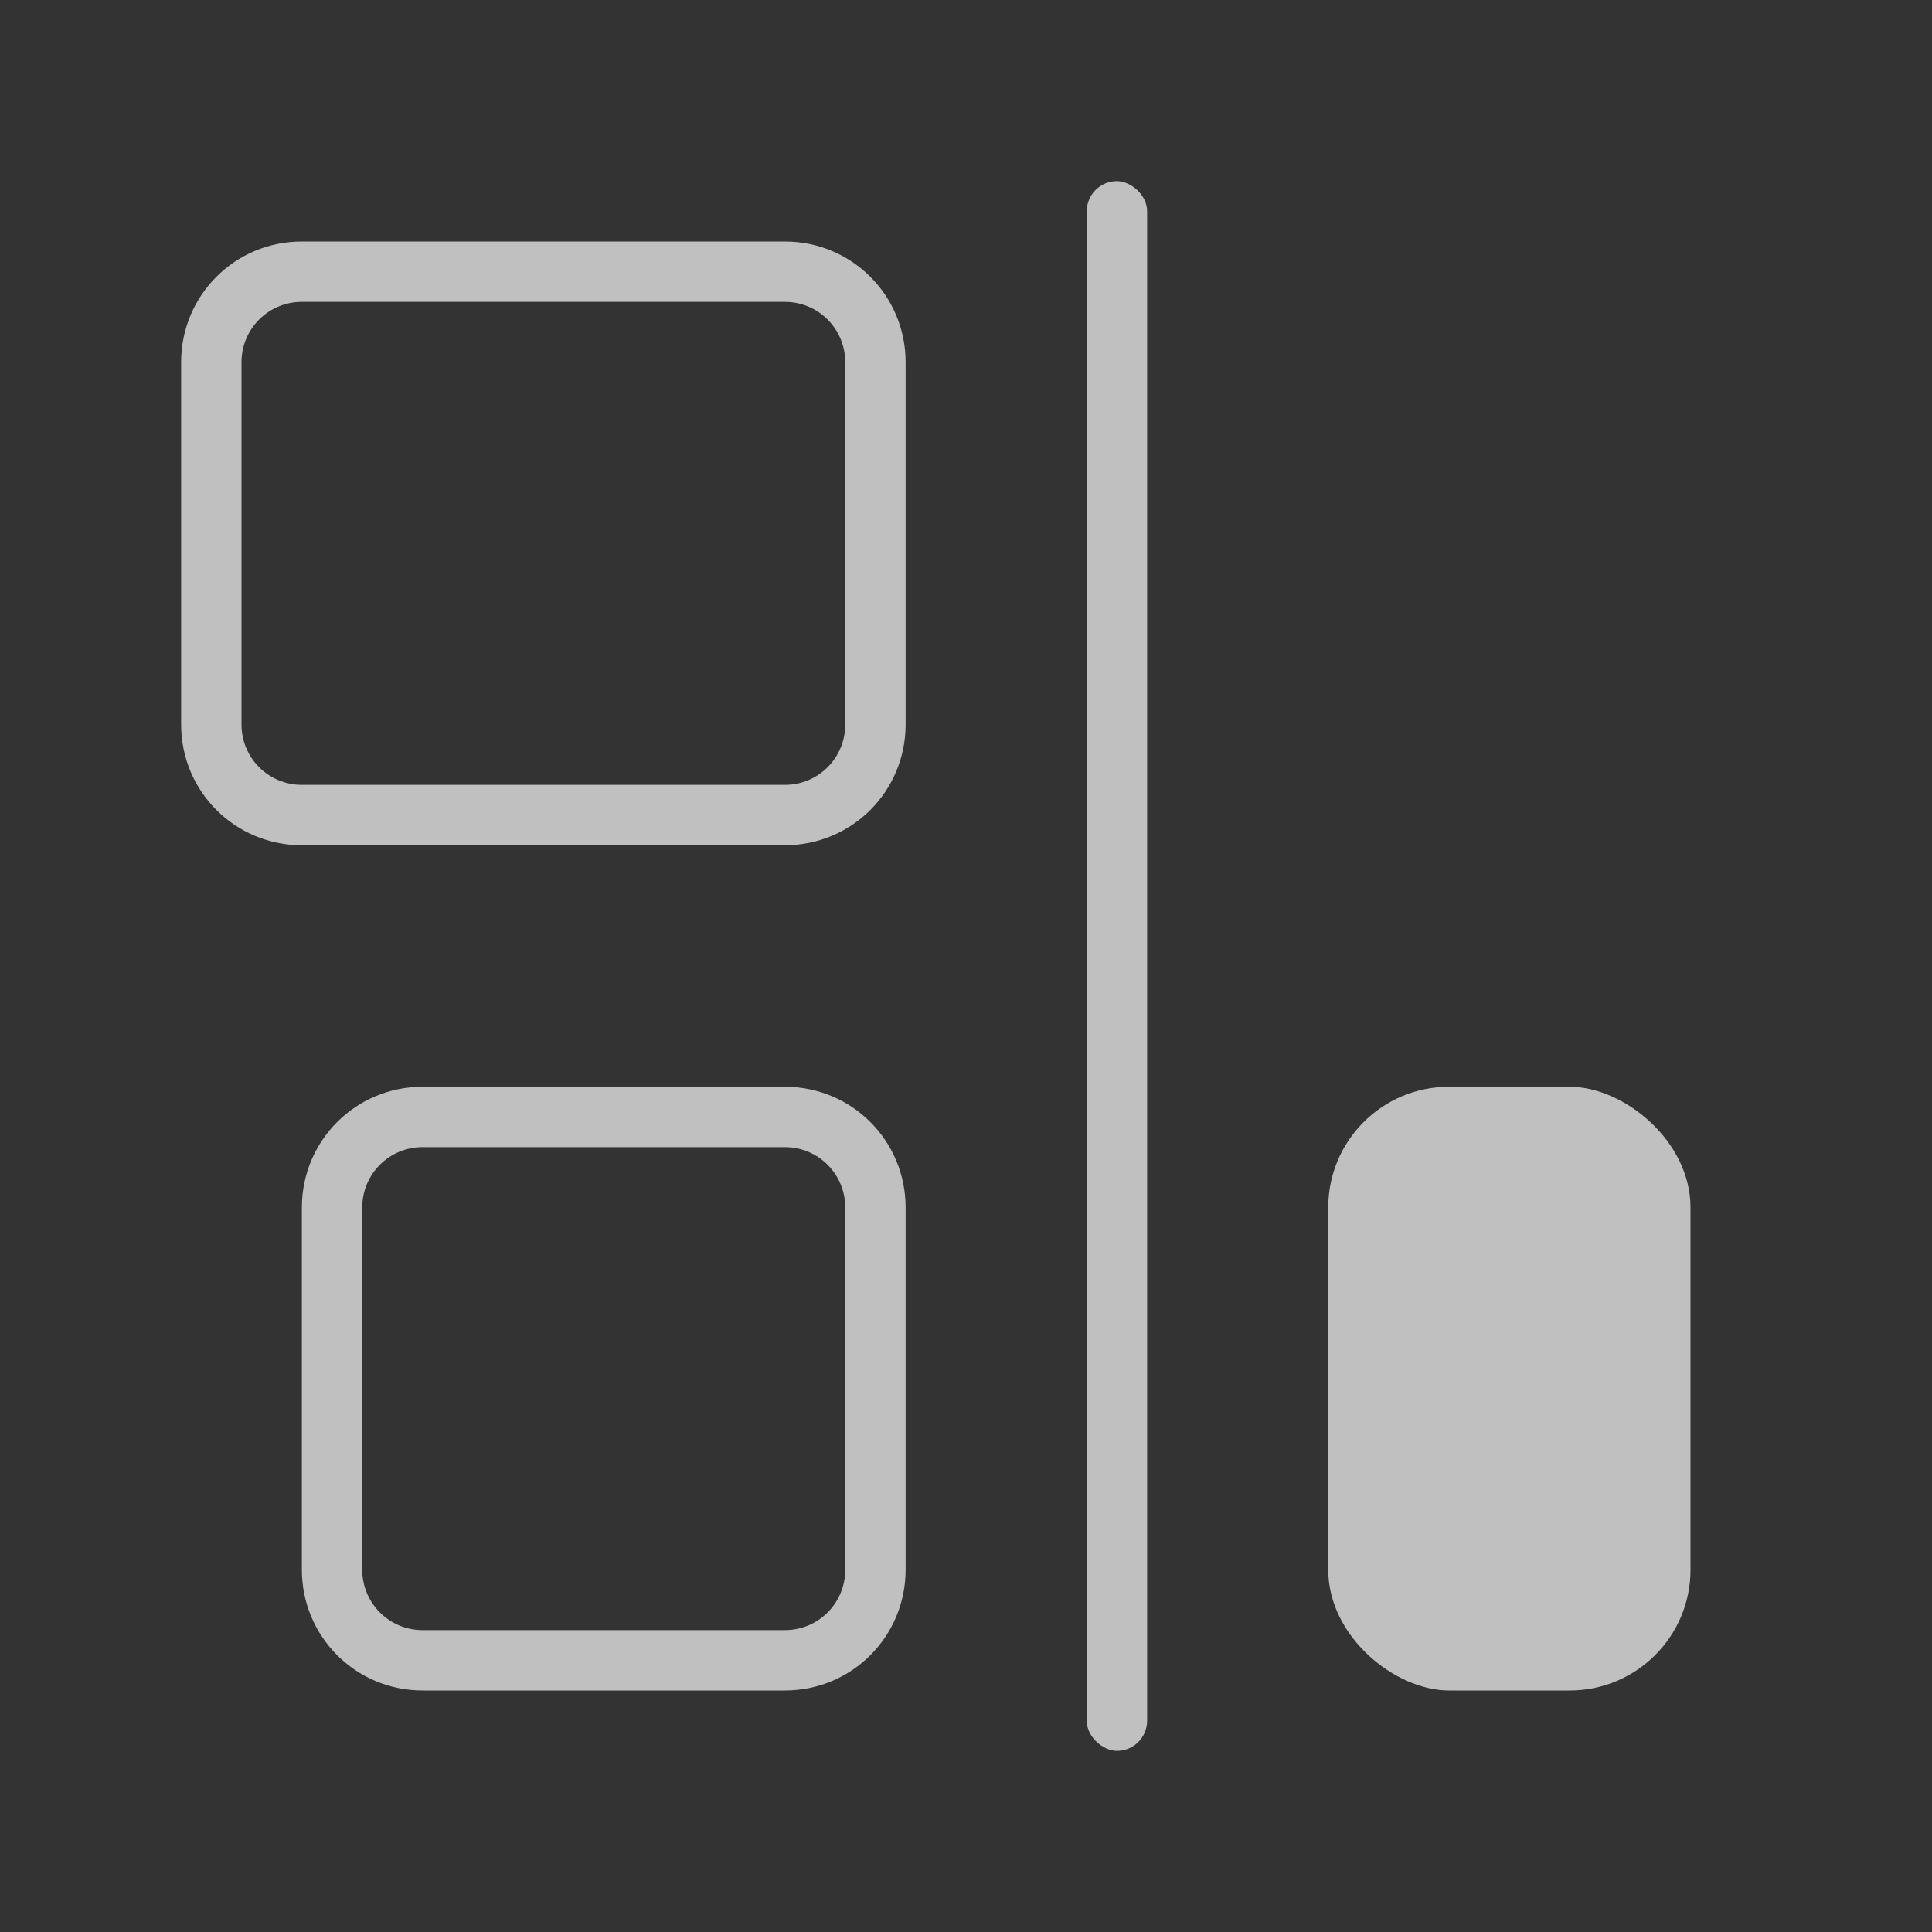 <svg xmlns="http://www.w3.org/2000/svg" viewBox="0 0 32 32">
    <rect x="0" y="0" width="32" height="32" fill="#333333" stroke="none"/>
    <defs>
        <style id="current-color-scheme" type="text/css">
            .ColorScheme-Text{color:#fdfdfd;opacity:.7}
        </style>
    </defs>
    <path fill="currentColor" d="M3 6c0-1.108.892-2 2-2h8c1.108 0 2 .892 2 2v6c0 1.108-.892 2-2 2H5c-1.108 0-2-.892-2-2zm1 0v6c0 .554.446 1 1 1h8c.554 0 1-.446 1-1V6c0-.554-.446-1-1-1H5c-.554 0-1 .446-1 1zM5 20c0-1.108.892-2 2-2h6c1.108 0 2 .892 2 2v6c0 1.108-.892 2-2 2H7c-1.108 0-2-.892-2-2zm1 0v6c0 .554.446 1 1 1h6c.554 0 1-.446 1-1v-6c0-.554-.446-1-1-1H7c-.554 0-1 .446-1 1z" class="ColorScheme-Text"/>
    <rect width="26" height="1" x="3" y="18" fill="currentColor" class="ColorScheme-Text" rx=".5" ry=".5" transform="matrix(0 1 1 0 0 0)"/>
    <rect width="10" height="6" x="18" y="22" fill="currentColor" class="ColorScheme-Text" rx="2" ry="2" transform="matrix(0 1 1 0 0 0)"/>
</svg>

